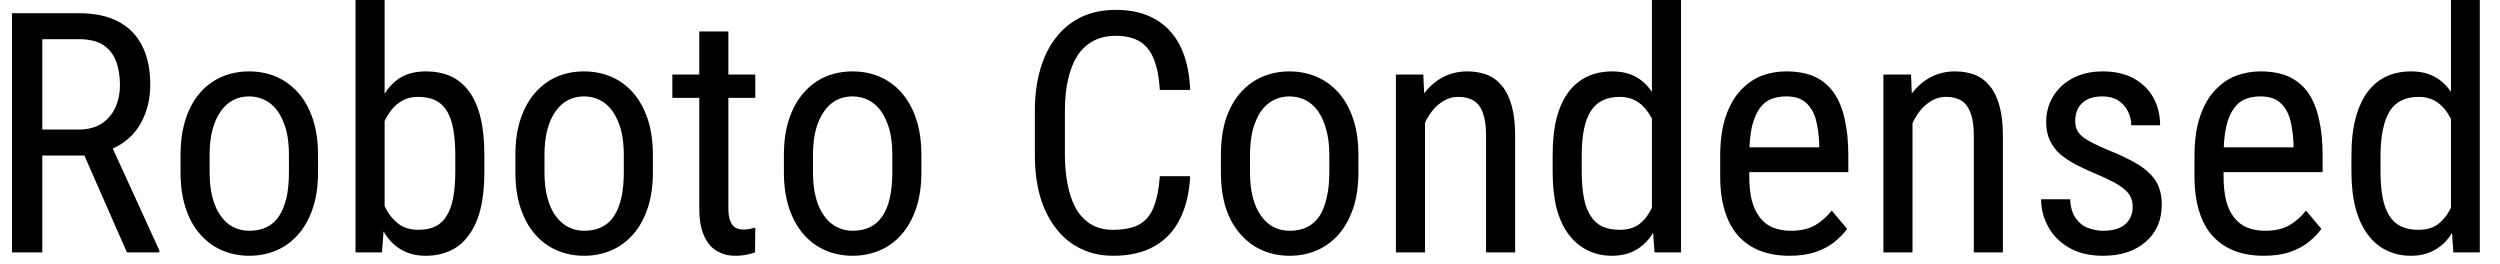 <svg width="104" height="11" viewBox="0 0 104 11" fill="none" xmlns="http://www.w3.org/2000/svg">
<path d="M0.5 10.5V0.55H3.28C3.927 0.55 4.47 0.663 4.91 0.89C5.35 1.117 5.683 1.453 5.91 1.9C6.137 2.34 6.25 2.883 6.25 3.53C6.25 3.99 6.173 4.407 6.02 4.78C5.873 5.16 5.657 5.48 5.37 5.74C5.083 6 4.733 6.193 4.32 6.32L3.98 6.47H1.5L1.48 5.39H3.27C3.65 5.39 3.97 5.307 4.23 5.14C4.483 4.973 4.673 4.75 4.8 4.47C4.927 4.19 4.99 3.877 4.99 3.53C4.99 3.15 4.933 2.817 4.82 2.53C4.707 2.243 4.527 2.02 4.28 1.86C4.027 1.707 3.693 1.63 3.28 1.63H1.76V10.5H0.5ZM6.63 10.5H5.28L3.3 5.99L4.6 5.98L6.63 10.42V10.5ZM7.51 7.16V6.45C7.51 5.877 7.583 5.373 7.73 4.94C7.87 4.507 8.07 4.143 8.33 3.85C8.59 3.557 8.893 3.337 9.24 3.19C9.587 3.043 9.96 2.97 10.36 2.97C10.767 2.97 11.143 3.043 11.49 3.19C11.83 3.337 12.133 3.557 12.4 3.85C12.66 4.143 12.863 4.507 13.01 4.94C13.157 5.373 13.23 5.877 13.23 6.45V7.16C13.23 7.733 13.157 8.237 13.01 8.67C12.863 9.103 12.66 9.467 12.4 9.76C12.14 10.053 11.837 10.273 11.49 10.42C11.143 10.567 10.77 10.64 10.37 10.64C9.97 10.64 9.597 10.567 9.25 10.42C8.903 10.273 8.6 10.053 8.34 9.76C8.073 9.467 7.87 9.103 7.73 8.67C7.583 8.237 7.51 7.733 7.51 7.16ZM8.72 6.45V7.16C8.72 7.567 8.76 7.92 8.84 8.22C8.92 8.527 9.037 8.783 9.19 8.99C9.337 9.197 9.51 9.35 9.71 9.45C9.917 9.55 10.137 9.6 10.37 9.6C10.643 9.6 10.883 9.55 11.09 9.45C11.297 9.35 11.47 9.197 11.61 8.99C11.743 8.783 11.847 8.527 11.92 8.22C11.987 7.92 12.02 7.567 12.02 7.16V6.45C12.02 6.043 11.98 5.69 11.9 5.39C11.813 5.09 11.697 4.833 11.55 4.62C11.397 4.413 11.22 4.26 11.02 4.16C10.813 4.06 10.593 4.01 10.36 4.01C10.127 4.01 9.91 4.06 9.71 4.16C9.51 4.26 9.337 4.413 9.19 4.62C9.037 4.833 8.92 5.09 8.84 5.39C8.76 5.69 8.72 6.043 8.72 6.45ZM14.79 10.5V0H16V9.06L15.89 10.5H14.79ZM20.15 6.47V7.16C20.15 7.74 20.097 8.25 19.99 8.69C19.883 9.123 19.723 9.483 19.51 9.77C19.303 10.063 19.05 10.28 18.75 10.42C18.443 10.567 18.097 10.64 17.71 10.64C17.33 10.64 17 10.56 16.72 10.4C16.44 10.247 16.207 10.023 16.02 9.73C15.833 9.443 15.687 9.09 15.58 8.67C15.473 8.257 15.4 7.79 15.36 7.27V6.35C15.4 5.823 15.473 5.353 15.58 4.94C15.687 4.52 15.833 4.163 16.02 3.87C16.207 3.577 16.437 3.353 16.71 3.2C16.99 3.047 17.323 2.97 17.71 2.97C18.097 2.97 18.443 3.037 18.75 3.17C19.05 3.31 19.303 3.52 19.51 3.8C19.723 4.087 19.883 4.45 19.99 4.89C20.097 5.33 20.15 5.857 20.15 6.47ZM18.94 7.16V6.47C18.94 6.057 18.913 5.697 18.86 5.39C18.807 5.09 18.72 4.837 18.6 4.63C18.48 4.43 18.323 4.28 18.13 4.18C17.93 4.08 17.683 4.03 17.39 4.03C17.143 4.03 16.93 4.08 16.75 4.18C16.563 4.28 16.403 4.417 16.27 4.59C16.137 4.763 16.027 4.957 15.94 5.17C15.853 5.39 15.79 5.613 15.75 5.84V7.79C15.81 8.083 15.903 8.367 16.03 8.64C16.163 8.907 16.34 9.127 16.56 9.3C16.787 9.473 17.067 9.56 17.4 9.56C17.68 9.56 17.917 9.513 18.11 9.42C18.303 9.327 18.46 9.18 18.58 8.98C18.707 8.78 18.797 8.53 18.85 8.23C18.91 7.923 18.94 7.567 18.94 7.16ZM21.44 7.16V6.45C21.44 5.877 21.513 5.373 21.66 4.94C21.807 4.507 22.01 4.143 22.27 3.85C22.53 3.557 22.83 3.337 23.17 3.19C23.517 3.043 23.89 2.97 24.29 2.97C24.697 2.97 25.073 3.043 25.42 3.19C25.767 3.337 26.07 3.557 26.33 3.85C26.59 4.143 26.793 4.507 26.94 4.94C27.087 5.373 27.16 5.877 27.16 6.45V7.16C27.16 7.733 27.087 8.237 26.94 8.67C26.793 9.103 26.59 9.467 26.33 9.76C26.07 10.053 25.767 10.273 25.42 10.42C25.073 10.567 24.7 10.64 24.3 10.64C23.9 10.64 23.527 10.567 23.18 10.42C22.833 10.273 22.53 10.053 22.27 9.76C22.01 9.467 21.807 9.103 21.66 8.67C21.513 8.237 21.44 7.733 21.44 7.16ZM22.65 6.45V7.16C22.65 7.567 22.69 7.92 22.77 8.22C22.85 8.527 22.967 8.783 23.12 8.99C23.273 9.197 23.45 9.35 23.65 9.45C23.85 9.55 24.067 9.6 24.3 9.6C24.573 9.6 24.813 9.55 25.02 9.45C25.233 9.35 25.407 9.197 25.54 8.99C25.68 8.783 25.783 8.527 25.85 8.22C25.917 7.92 25.95 7.567 25.95 7.16V6.45C25.95 6.043 25.91 5.69 25.83 5.39C25.743 5.09 25.627 4.833 25.48 4.62C25.327 4.413 25.15 4.26 24.95 4.16C24.743 4.06 24.523 4.01 24.29 4.01C24.057 4.01 23.84 4.06 23.64 4.16C23.44 4.26 23.267 4.413 23.12 4.62C22.967 4.833 22.85 5.09 22.77 5.39C22.69 5.69 22.65 6.043 22.65 6.45ZM27.97 3.1H31.42V4.07H27.97V3.1ZM29.09 8.66V1.31H30.3V8.67C30.3 8.917 30.333 9.107 30.4 9.24C30.46 9.367 30.537 9.45 30.63 9.49C30.73 9.53 30.833 9.55 30.94 9.55C31.02 9.55 31.11 9.54 31.21 9.52C31.31 9.5 31.38 9.483 31.42 9.47L31.41 10.5C31.33 10.533 31.22 10.563 31.08 10.59C30.947 10.623 30.773 10.64 30.56 10.64C30.3 10.64 30.06 10.577 29.84 10.45C29.613 10.33 29.433 10.123 29.3 9.83C29.16 9.543 29.09 9.153 29.09 8.66ZM32.61 7.16V6.45C32.61 5.877 32.683 5.373 32.83 4.94C32.977 4.507 33.18 4.143 33.44 3.85C33.7 3.557 34 3.337 34.34 3.19C34.687 3.043 35.06 2.97 35.46 2.97C35.867 2.97 36.243 3.043 36.59 3.19C36.937 3.337 37.24 3.557 37.5 3.85C37.76 4.143 37.963 4.507 38.11 4.94C38.257 5.373 38.33 5.877 38.33 6.45V7.16C38.33 7.733 38.257 8.237 38.11 8.67C37.963 9.103 37.76 9.467 37.5 9.76C37.24 10.053 36.937 10.273 36.59 10.42C36.243 10.567 35.87 10.64 35.47 10.64C35.07 10.64 34.697 10.567 34.35 10.42C34.003 10.273 33.7 10.053 33.44 9.76C33.18 9.467 32.977 9.103 32.83 8.67C32.683 8.237 32.61 7.733 32.61 7.16ZM33.82 6.45V7.16C33.82 7.567 33.86 7.92 33.94 8.22C34.02 8.527 34.137 8.783 34.29 8.99C34.443 9.197 34.62 9.35 34.82 9.45C35.02 9.55 35.237 9.6 35.47 9.6C35.743 9.6 35.983 9.55 36.19 9.45C36.397 9.35 36.57 9.197 36.71 8.99C36.85 8.783 36.953 8.527 37.02 8.22C37.087 7.92 37.12 7.567 37.12 7.16V6.45C37.12 6.043 37.08 5.69 37 5.39C36.913 5.09 36.797 4.833 36.65 4.62C36.497 4.413 36.32 4.26 36.12 4.16C35.913 4.06 35.693 4.01 35.46 4.01C35.227 4.01 35.01 4.06 34.81 4.16C34.61 4.26 34.437 4.413 34.29 4.62C34.137 4.833 34.02 5.09 33.94 5.39C33.86 5.69 33.82 6.043 33.82 6.45ZM48.25 7.33H49.51C49.477 8.017 49.337 8.607 49.09 9.1C48.85 9.593 48.497 9.973 48.03 10.24C47.57 10.507 46.993 10.64 46.3 10.64C45.807 10.64 45.357 10.54 44.95 10.34C44.55 10.147 44.21 9.867 43.93 9.5C43.643 9.133 43.423 8.693 43.27 8.18C43.123 7.66 43.05 7.08 43.05 6.44V4.6C43.05 3.96 43.127 3.383 43.28 2.87C43.427 2.357 43.647 1.917 43.94 1.55C44.227 1.183 44.58 0.9 45 0.7C45.413 0.507 45.887 0.41 46.42 0.41C47.067 0.41 47.613 0.54 48.06 0.8C48.507 1.053 48.853 1.427 49.1 1.92C49.347 2.42 49.483 3.027 49.51 3.74H48.25C48.217 3.213 48.133 2.787 48 2.46C47.867 2.127 47.673 1.883 47.42 1.73C47.16 1.57 46.827 1.49 46.42 1.49C46.053 1.49 45.737 1.563 45.47 1.71C45.203 1.857 44.983 2.063 44.81 2.33C44.643 2.603 44.517 2.93 44.43 3.31C44.343 3.69 44.3 4.117 44.3 4.59V6.44C44.3 6.88 44.337 7.287 44.41 7.66C44.483 8.04 44.597 8.373 44.75 8.66C44.91 8.94 45.117 9.16 45.37 9.32C45.623 9.48 45.933 9.56 46.3 9.56C46.76 9.56 47.123 9.487 47.39 9.34C47.663 9.187 47.863 8.947 47.99 8.62C48.123 8.293 48.21 7.863 48.25 7.33ZM50.79 7.16V6.45C50.79 5.877 50.86 5.373 51 4.94C51.147 4.507 51.35 4.143 51.61 3.85C51.87 3.557 52.173 3.337 52.52 3.19C52.867 3.043 53.24 2.97 53.64 2.97C54.04 2.97 54.413 3.043 54.76 3.19C55.107 3.337 55.413 3.557 55.68 3.85C55.94 4.143 56.143 4.507 56.29 4.94C56.437 5.373 56.51 5.877 56.51 6.45V7.16C56.51 7.733 56.437 8.237 56.29 8.67C56.143 9.103 55.94 9.467 55.68 9.76C55.42 10.053 55.117 10.273 54.77 10.42C54.423 10.567 54.05 10.64 53.65 10.64C53.25 10.64 52.877 10.567 52.53 10.42C52.183 10.273 51.88 10.053 51.62 9.76C51.353 9.467 51.147 9.103 51 8.67C50.86 8.237 50.79 7.733 50.79 7.16ZM52 6.45V7.16C52 7.567 52.04 7.92 52.12 8.22C52.2 8.527 52.317 8.783 52.47 8.99C52.617 9.197 52.79 9.35 52.99 9.45C53.19 9.55 53.41 9.6 53.65 9.6C53.923 9.6 54.163 9.55 54.37 9.45C54.577 9.35 54.75 9.197 54.89 8.99C55.023 8.783 55.123 8.527 55.19 8.22C55.263 7.92 55.3 7.567 55.3 7.16V6.45C55.3 6.043 55.257 5.69 55.17 5.39C55.09 5.09 54.977 4.833 54.83 4.62C54.677 4.413 54.5 4.26 54.3 4.16C54.093 4.06 53.873 4.01 53.64 4.01C53.407 4.01 53.19 4.06 52.99 4.16C52.79 4.26 52.613 4.413 52.46 4.62C52.313 4.833 52.2 5.09 52.12 5.39C52.04 5.69 52 6.043 52 6.45ZM59.21 3.1L59.28 4.68V10.5H58.07V3.1H59.21ZM58.98 6.52L58.49 6.5C58.483 5.993 58.54 5.527 58.66 5.1C58.78 4.667 58.953 4.29 59.18 3.97C59.407 3.65 59.677 3.403 59.99 3.23C60.303 3.057 60.653 2.97 61.04 2.97C61.34 2.97 61.613 3.017 61.86 3.11C62.107 3.21 62.317 3.367 62.49 3.58C62.663 3.793 62.797 4.07 62.89 4.41C62.983 4.75 63.03 5.163 63.03 5.65V10.5H61.82V5.64C61.82 5.253 61.777 4.943 61.69 4.71C61.61 4.47 61.483 4.297 61.31 4.19C61.137 4.083 60.92 4.03 60.66 4.03C60.427 4.03 60.207 4.097 60 4.23C59.793 4.363 59.613 4.547 59.46 4.78C59.307 5.013 59.19 5.277 59.11 5.57C59.023 5.87 58.98 6.187 58.98 6.52ZM68.83 10.5L68.72 9.06V0H69.93V10.5H68.83ZM64.59 7.16V6.47C64.59 5.857 64.647 5.33 64.76 4.89C64.88 4.45 65.05 4.087 65.27 3.8C65.49 3.52 65.753 3.31 66.06 3.17C66.36 3.037 66.697 2.97 67.07 2.97C67.45 2.97 67.78 3.047 68.06 3.2C68.333 3.353 68.563 3.577 68.75 3.87C68.937 4.163 69.083 4.52 69.19 4.94C69.297 5.353 69.37 5.823 69.41 6.35V7.27C69.363 7.79 69.287 8.257 69.18 8.67C69.073 9.09 68.927 9.443 68.74 9.73C68.553 10.023 68.323 10.247 68.05 10.4C67.77 10.56 67.437 10.64 67.05 10.64C66.69 10.64 66.36 10.567 66.06 10.42C65.76 10.28 65.497 10.063 65.27 9.77C65.05 9.483 64.88 9.123 64.76 8.69C64.647 8.25 64.59 7.74 64.59 7.16ZM65.8 6.47V7.16C65.8 7.567 65.83 7.923 65.89 8.23C65.943 8.53 66.037 8.78 66.17 8.98C66.297 9.18 66.457 9.327 66.65 9.42C66.85 9.513 67.09 9.56 67.37 9.56C67.71 9.56 67.987 9.48 68.2 9.32C68.413 9.153 68.583 8.933 68.71 8.66C68.843 8.393 68.947 8.103 69.02 7.79V5.84C68.98 5.613 68.917 5.39 68.83 5.17C68.743 4.957 68.633 4.763 68.5 4.59C68.373 4.417 68.217 4.28 68.03 4.18C67.843 4.08 67.627 4.03 67.38 4.03C67.107 4.03 66.867 4.08 66.66 4.18C66.46 4.28 66.297 4.43 66.17 4.63C66.043 4.837 65.95 5.09 65.89 5.39C65.83 5.697 65.8 6.057 65.8 6.47ZM74.44 10.64C73.993 10.64 73.593 10.573 73.24 10.44C72.887 10.307 72.583 10.103 72.33 9.83C72.083 9.563 71.893 9.22 71.76 8.8C71.627 8.387 71.56 7.897 71.56 7.33V6.5C71.56 5.847 71.637 5.297 71.79 4.85C71.943 4.397 72.15 4.033 72.41 3.76C72.67 3.48 72.963 3.277 73.29 3.15C73.617 3.03 73.953 2.97 74.3 2.97C74.767 2.97 75.163 3.043 75.49 3.19C75.817 3.343 76.083 3.567 76.29 3.86C76.497 4.16 76.647 4.527 76.74 4.96C76.84 5.393 76.89 5.89 76.89 6.45V7.16H72.27V6.13H75.68V5.95C75.66 5.57 75.61 5.233 75.53 4.94C75.443 4.647 75.303 4.42 75.11 4.26C74.923 4.093 74.653 4.01 74.3 4.01C74.08 4.01 73.873 4.047 73.68 4.12C73.493 4.193 73.333 4.323 73.2 4.51C73.067 4.697 72.96 4.95 72.88 5.27C72.807 5.597 72.77 6.007 72.77 6.5V7.33C72.77 7.73 72.807 8.073 72.88 8.36C72.96 8.64 73.073 8.873 73.22 9.06C73.367 9.247 73.547 9.383 73.76 9.47C73.98 9.557 74.23 9.6 74.51 9.6C74.91 9.6 75.243 9.523 75.51 9.37C75.777 9.21 76.007 9.007 76.2 8.76L76.84 9.52C76.707 9.707 76.533 9.887 76.32 10.06C76.107 10.233 75.847 10.373 75.54 10.48C75.233 10.587 74.867 10.64 74.44 10.64ZM79.5 3.1L79.56 4.68V10.5H78.35V3.1H79.5ZM79.27 6.52L78.78 6.5C78.773 5.993 78.83 5.527 78.95 5.1C79.07 4.667 79.243 4.29 79.47 3.97C79.697 3.65 79.967 3.403 80.28 3.23C80.593 3.057 80.943 2.97 81.33 2.97C81.63 2.97 81.903 3.017 82.15 3.11C82.397 3.21 82.607 3.367 82.78 3.58C82.953 3.793 83.087 4.07 83.18 4.41C83.273 4.75 83.32 5.163 83.32 5.65V10.5H82.11V5.64C82.11 5.253 82.067 4.943 81.98 4.71C81.893 4.47 81.767 4.297 81.6 4.19C81.427 4.083 81.21 4.03 80.95 4.03C80.717 4.03 80.497 4.097 80.29 4.23C80.083 4.363 79.903 4.547 79.75 4.78C79.597 5.013 79.48 5.277 79.4 5.57C79.313 5.87 79.27 6.187 79.27 6.52ZM88.72 8.61C88.72 8.423 88.677 8.257 88.59 8.11C88.497 7.97 88.347 7.833 88.14 7.7C87.933 7.573 87.653 7.433 87.3 7.28C86.96 7.14 86.653 7 86.38 6.86C86.113 6.72 85.887 6.57 85.7 6.41C85.513 6.243 85.37 6.05 85.27 5.83C85.17 5.617 85.12 5.363 85.12 5.07C85.12 4.77 85.177 4.493 85.29 4.24C85.403 3.987 85.56 3.767 85.76 3.58C85.967 3.387 86.213 3.237 86.5 3.13C86.787 3.023 87.11 2.97 87.47 2.97C87.977 2.97 88.407 3.067 88.76 3.26C89.113 3.453 89.387 3.72 89.58 4.06C89.767 4.4 89.86 4.783 89.86 5.21H88.66C88.66 5.003 88.613 4.81 88.52 4.63C88.427 4.443 88.293 4.293 88.12 4.18C87.94 4.067 87.723 4.01 87.47 4.01C87.197 4.01 86.977 4.057 86.81 4.15C86.643 4.243 86.52 4.367 86.44 4.52C86.367 4.673 86.33 4.84 86.33 5.02C86.33 5.16 86.35 5.28 86.39 5.38C86.43 5.473 86.497 5.563 86.59 5.65C86.69 5.737 86.82 5.823 86.98 5.91C87.147 5.997 87.36 6.097 87.62 6.21C88.127 6.41 88.55 6.61 88.89 6.81C89.23 7.01 89.49 7.243 89.67 7.51C89.843 7.783 89.93 8.117 89.93 8.51C89.93 8.837 89.873 9.13 89.76 9.39C89.647 9.65 89.48 9.873 89.26 10.06C89.047 10.247 88.793 10.39 88.5 10.49C88.2 10.59 87.863 10.64 87.49 10.64C86.937 10.64 86.467 10.53 86.08 10.31C85.693 10.083 85.403 9.793 85.21 9.44C85.01 9.08 84.91 8.697 84.91 8.29H86.12C86.133 8.63 86.213 8.897 86.36 9.09C86.5 9.283 86.673 9.417 86.88 9.49C87.087 9.563 87.29 9.6 87.49 9.6C87.763 9.6 87.99 9.56 88.17 9.48C88.35 9.4 88.487 9.283 88.58 9.13C88.673 8.983 88.72 8.81 88.72 8.61ZM94.17 10.64C93.723 10.64 93.323 10.573 92.97 10.44C92.617 10.307 92.313 10.103 92.06 9.83C91.807 9.563 91.617 9.22 91.49 8.8C91.357 8.387 91.29 7.897 91.29 7.33V6.5C91.29 5.847 91.367 5.297 91.52 4.85C91.673 4.397 91.88 4.033 92.14 3.76C92.4 3.48 92.693 3.277 93.02 3.15C93.347 3.03 93.683 2.97 94.03 2.97C94.497 2.97 94.893 3.043 95.22 3.19C95.547 3.343 95.813 3.567 96.02 3.86C96.227 4.16 96.377 4.527 96.47 4.96C96.57 5.393 96.62 5.89 96.62 6.45V7.16H92V6.13H95.41V5.95C95.39 5.57 95.34 5.233 95.26 4.94C95.173 4.647 95.033 4.42 94.84 4.26C94.653 4.093 94.383 4.01 94.03 4.01C93.803 4.01 93.597 4.047 93.41 4.12C93.223 4.193 93.063 4.323 92.93 4.51C92.79 4.697 92.683 4.95 92.61 5.27C92.537 5.597 92.5 6.007 92.5 6.5V7.33C92.5 7.73 92.537 8.073 92.61 8.36C92.683 8.64 92.797 8.873 92.95 9.06C93.097 9.247 93.277 9.383 93.49 9.47C93.71 9.557 93.957 9.6 94.23 9.6C94.637 9.6 94.973 9.523 95.24 9.37C95.507 9.21 95.737 9.007 95.93 8.76L96.57 9.52C96.437 9.707 96.263 9.887 96.05 10.06C95.837 10.233 95.577 10.373 95.27 10.48C94.963 10.587 94.597 10.64 94.17 10.64ZM102.06 10.5L101.96 9.06V0H103.16V10.5H102.06ZM97.82 7.16V6.47C97.82 5.857 97.88 5.33 98 4.89C98.12 4.45 98.29 4.087 98.51 3.8C98.73 3.52 98.99 3.31 99.29 3.17C99.597 3.037 99.933 2.97 100.3 2.97C100.687 2.97 101.017 3.047 101.29 3.2C101.57 3.353 101.803 3.577 101.99 3.87C102.177 4.163 102.323 4.52 102.43 4.94C102.537 5.353 102.607 5.823 102.64 6.35V7.27C102.6 7.79 102.527 8.257 102.42 8.67C102.313 9.09 102.167 9.443 101.98 9.73C101.793 10.023 101.56 10.247 101.28 10.4C101.007 10.56 100.677 10.64 100.29 10.64C99.923 10.64 99.59 10.567 99.29 10.42C98.99 10.28 98.73 10.063 98.51 9.77C98.29 9.483 98.12 9.123 98 8.69C97.88 8.25 97.82 7.74 97.82 7.16ZM99.03 6.47V7.16C99.03 7.567 99.06 7.923 99.12 8.23C99.18 8.53 99.273 8.78 99.4 8.98C99.527 9.18 99.69 9.327 99.89 9.42C100.09 9.513 100.33 9.56 100.61 9.56C100.943 9.56 101.217 9.48 101.43 9.32C101.643 9.153 101.817 8.933 101.95 8.66C102.077 8.393 102.18 8.103 102.26 7.79V5.84C102.213 5.613 102.147 5.39 102.06 5.17C101.973 4.957 101.867 4.763 101.74 4.59C101.607 4.417 101.45 4.28 101.27 4.18C101.083 4.08 100.867 4.03 100.62 4.03C100.34 4.03 100.1 4.08 99.9 4.18C99.693 4.28 99.53 4.43 99.41 4.63C99.283 4.837 99.19 5.09 99.13 5.39C99.063 5.697 99.03 6.057 99.03 6.47Z" fill="black"/>
</svg>
